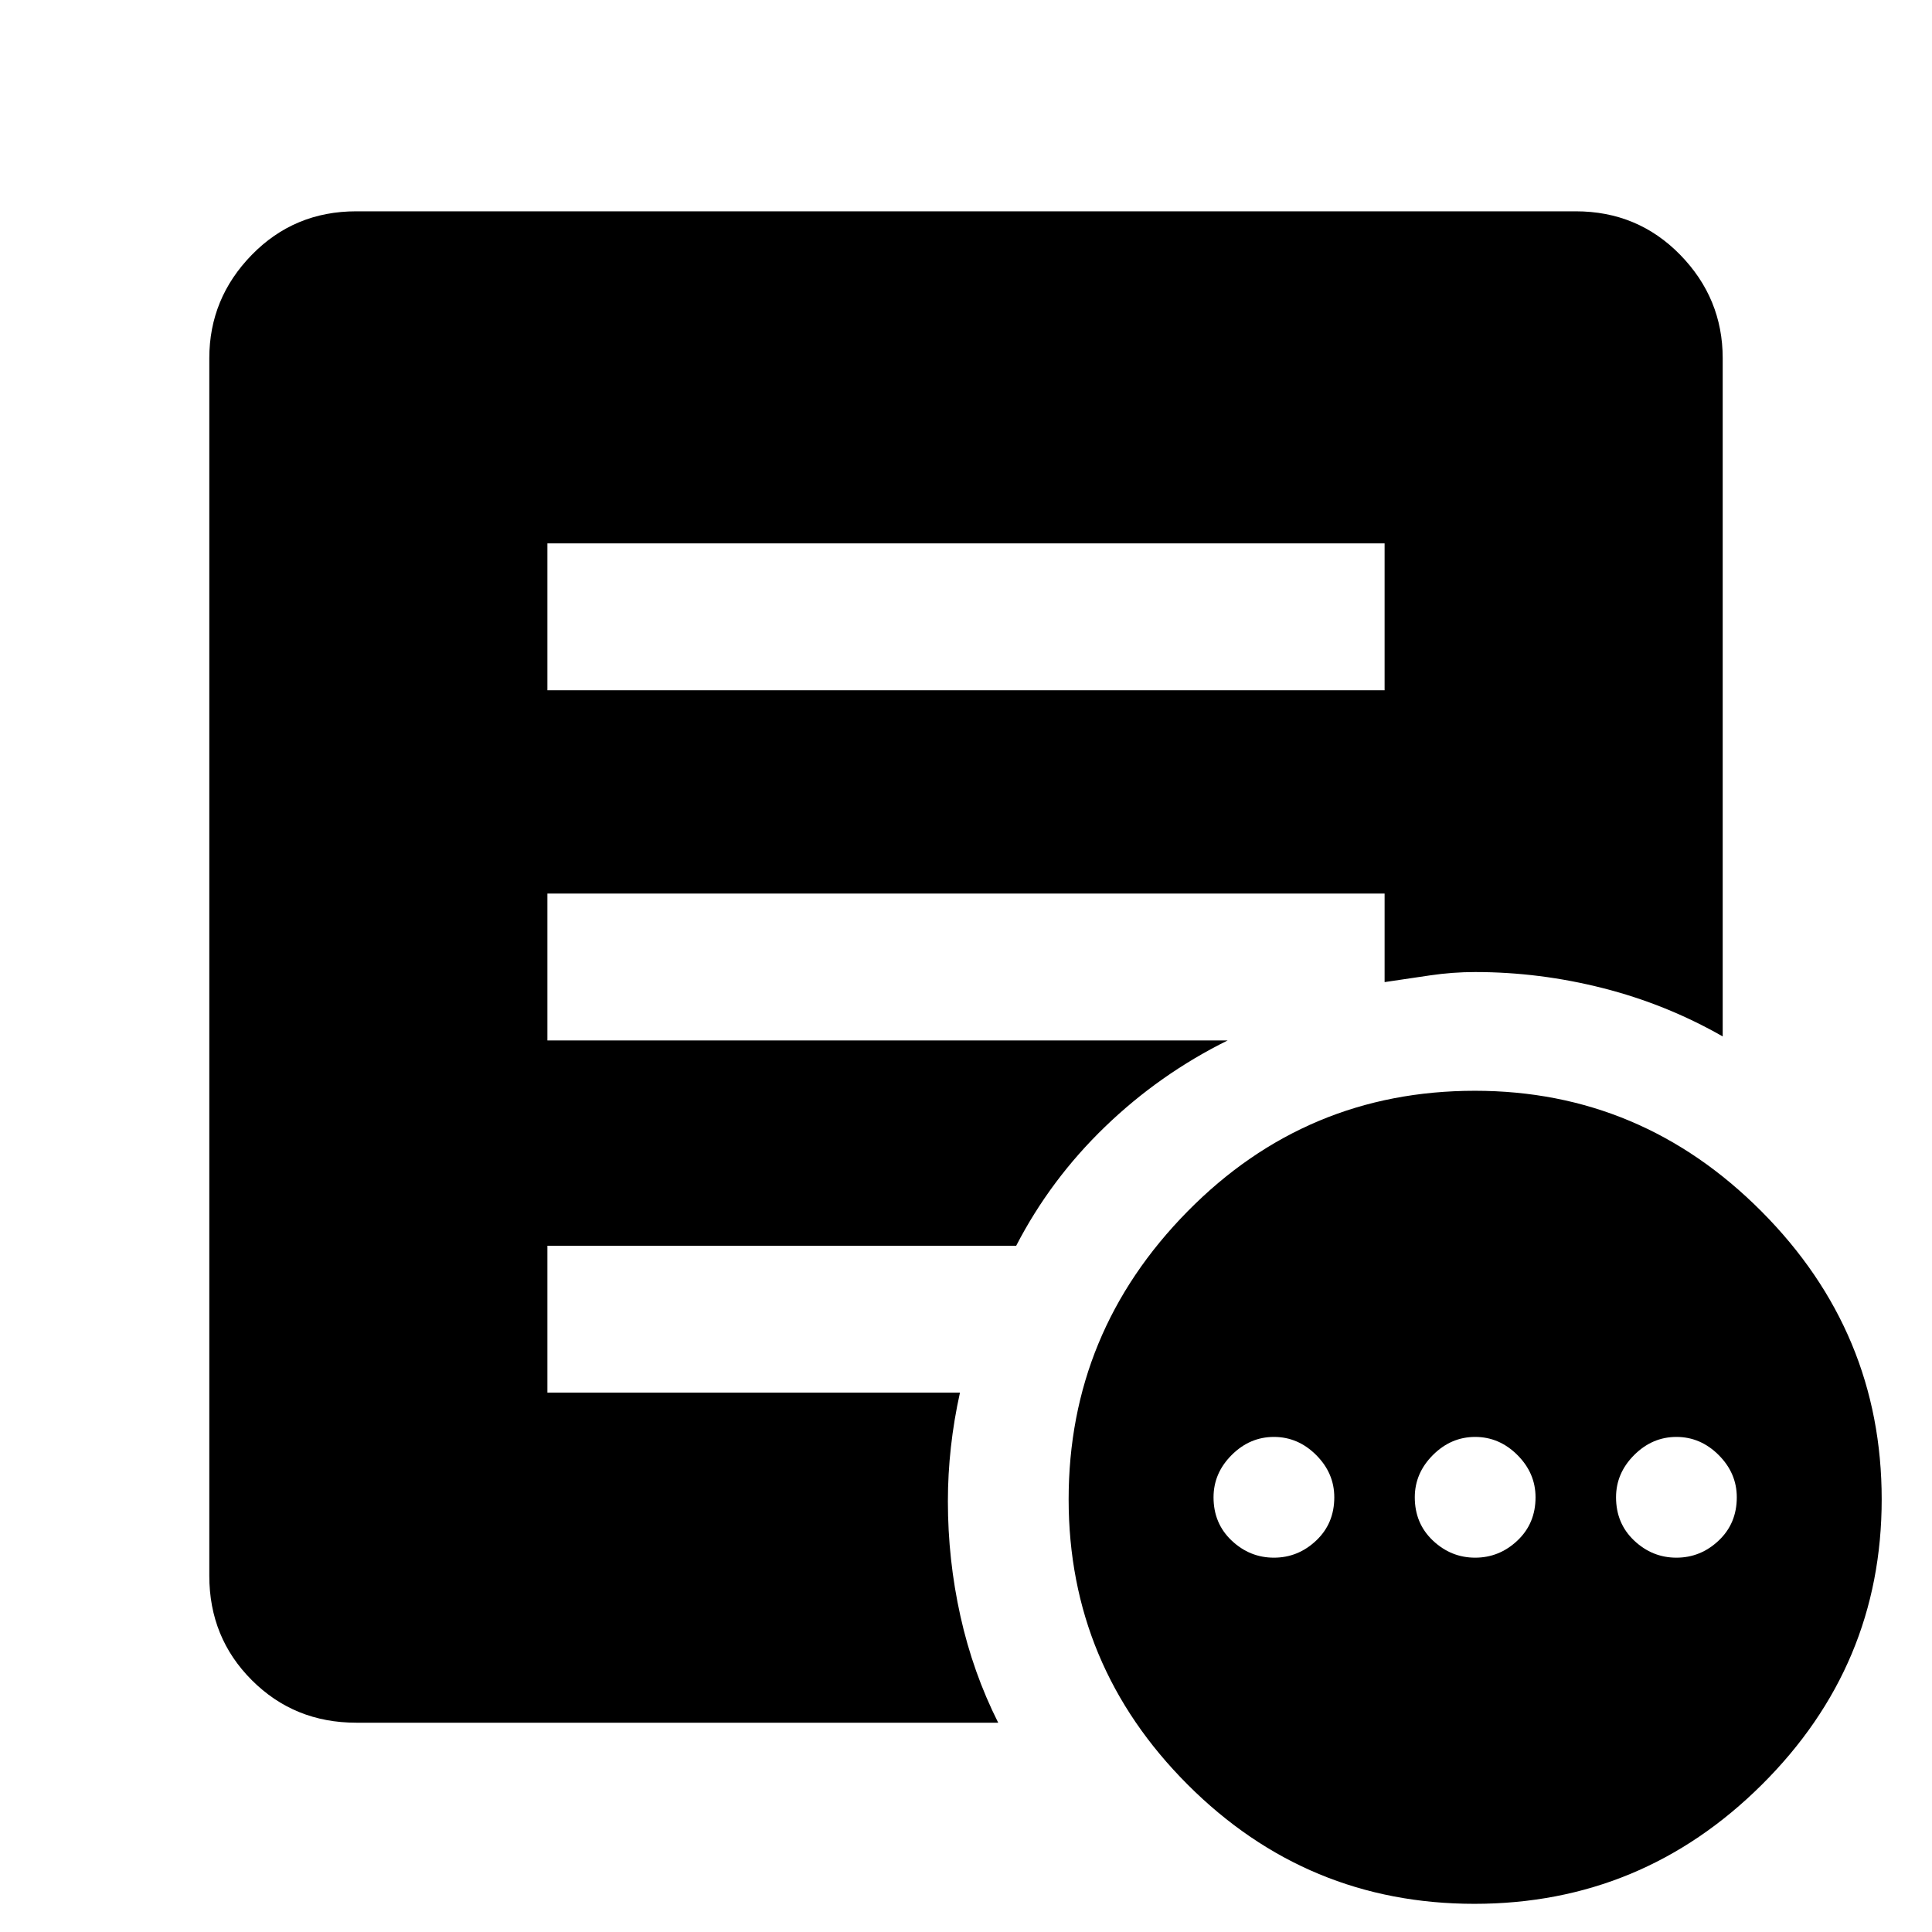 <svg xmlns="http://www.w3.org/2000/svg" height="48" viewBox="0 -960 960 960" width="48"><path d="M633-186q12 0 21-8.5t9-21.5q0-12-9-21t-21-9q-12 0-21 9t-9 21q0 13 9 21.5t21 8.5Zm100 0q12 0 21-8.5t9-21.5q0-12-9-21t-21-9q-12 0-21 9t-9 21q0 13 9 21.5t21 8.5Zm100 0q12 0 21-8.5t9-21.5q0-12-9-21t-21-9q-12 0-21 9t-9 21q0 13 9 21.5t21 8.5ZM732.63-14q-83.25 0-142.44-59.19T531-215q0-83.05 59.05-143.03Q649.09-418 732.87-418q82.75 0 142.44 59.97Q935-298.05 935-215q0 82.62-59.56 141.81Q815.89-14 732.63-14ZM272-617h416v-73H272v73Zm224 513H177q-30.75 0-51.87-21.13Q104-146.25 104-177v-605q0-29.75 21.13-51.38Q146.25-855 177-855h606q30.75 0 51.88 21.62Q856-811.75 856-782v337q-28-16-59.5-24t-63.5-8q-11.2 0-22.5 1.67-11.29 1.66-22.5 3.33v-44H272v73h338q-33.79 16.72-60.89 42.86Q522-374 504.94-341H272v73h205q-3 13.53-4.5 27.04T471-214q0 29 6.22 57.02Q483.44-128.97 496-104Z"/></svg>